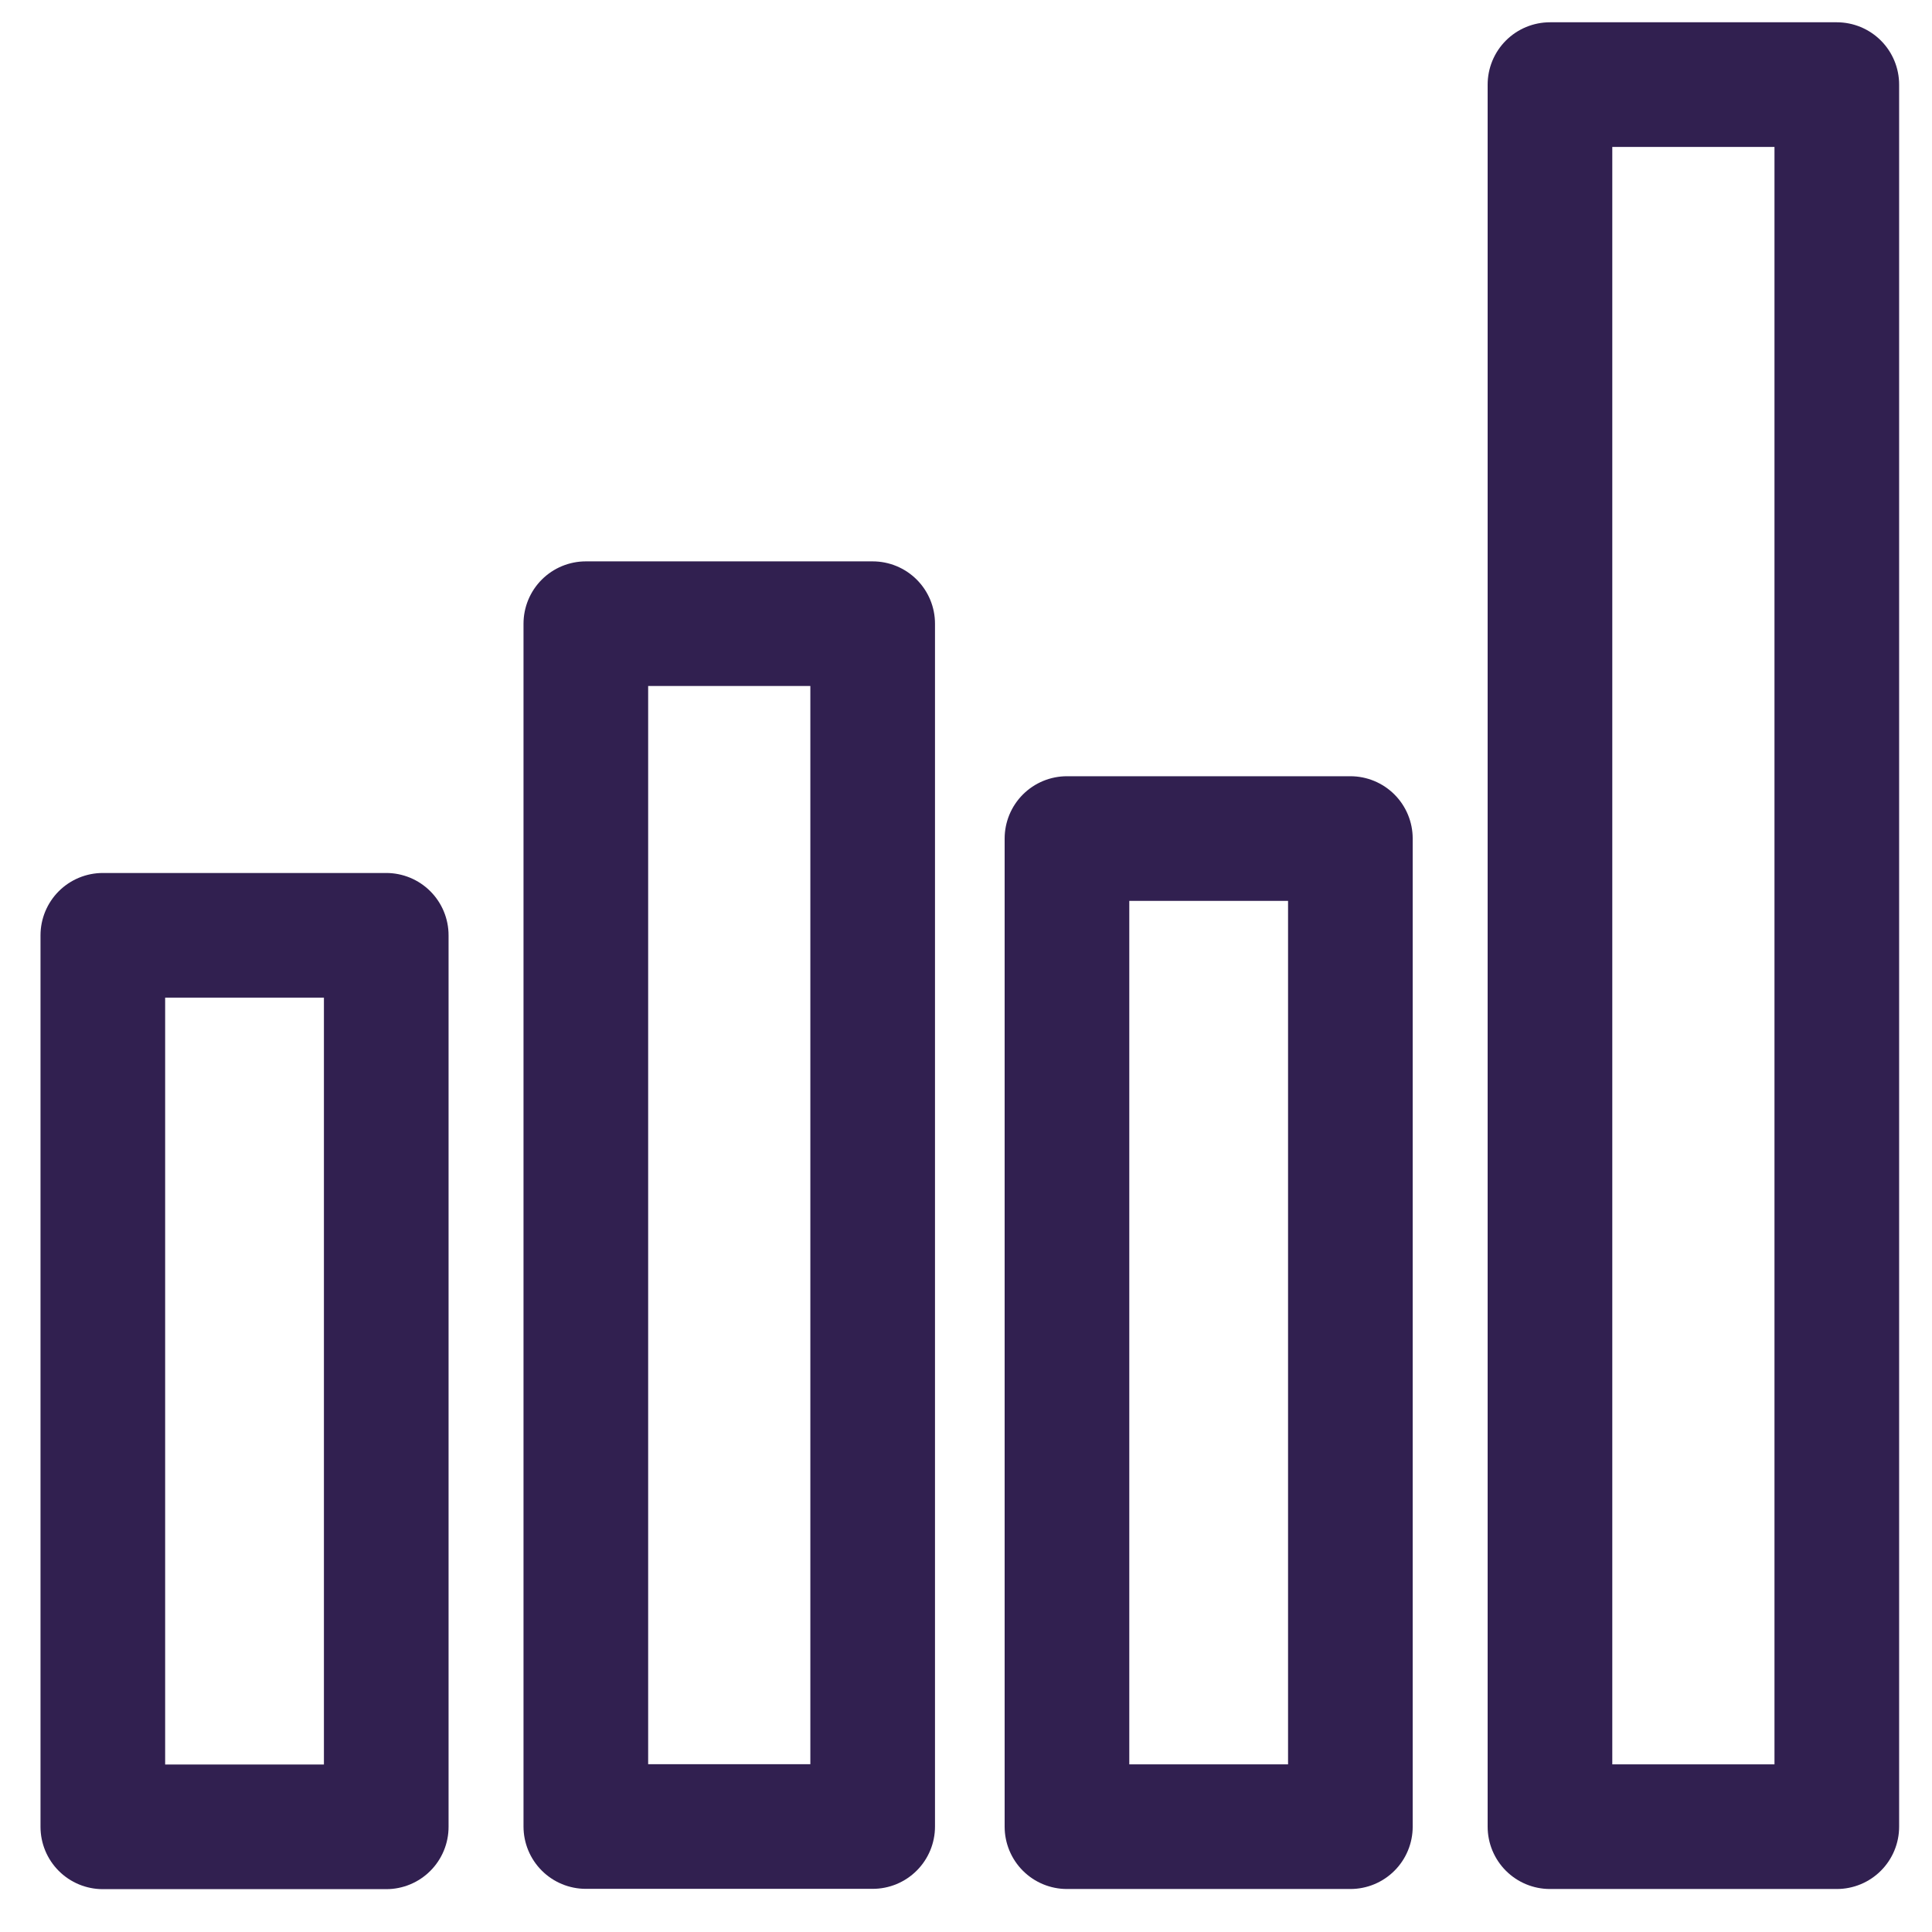 <svg id="Layer_1" data-name="Layer 1" xmlns="http://www.w3.org/2000/svg" width="124" height="124" viewBox="0 0 124 124"><defs><style>.cls-1{fill:none;stroke:#312050;stroke-linecap:round;stroke-linejoin:round;stroke-width:8px;}</style></defs><rect class="cls-1" x="8.2" y="69.43" width="77.2" height="18.41" transform="translate(125.44 31.83) rotate(90)"/><rect class="cls-1" x="-12.92" y="79.53" width="57.22" height="18.19" transform="translate(104.32 72.95) rotate(90)"/><rect class="cls-1" x="52.78" y="52.13" width="111.81" height="18.41" transform="translate(170.02 -47.35) rotate(90)"/><rect class="cls-1" x="45.86" y="76.43" width="63.42" height="18.19" transform="translate(163.1 7.96) rotate(90)"/></svg>